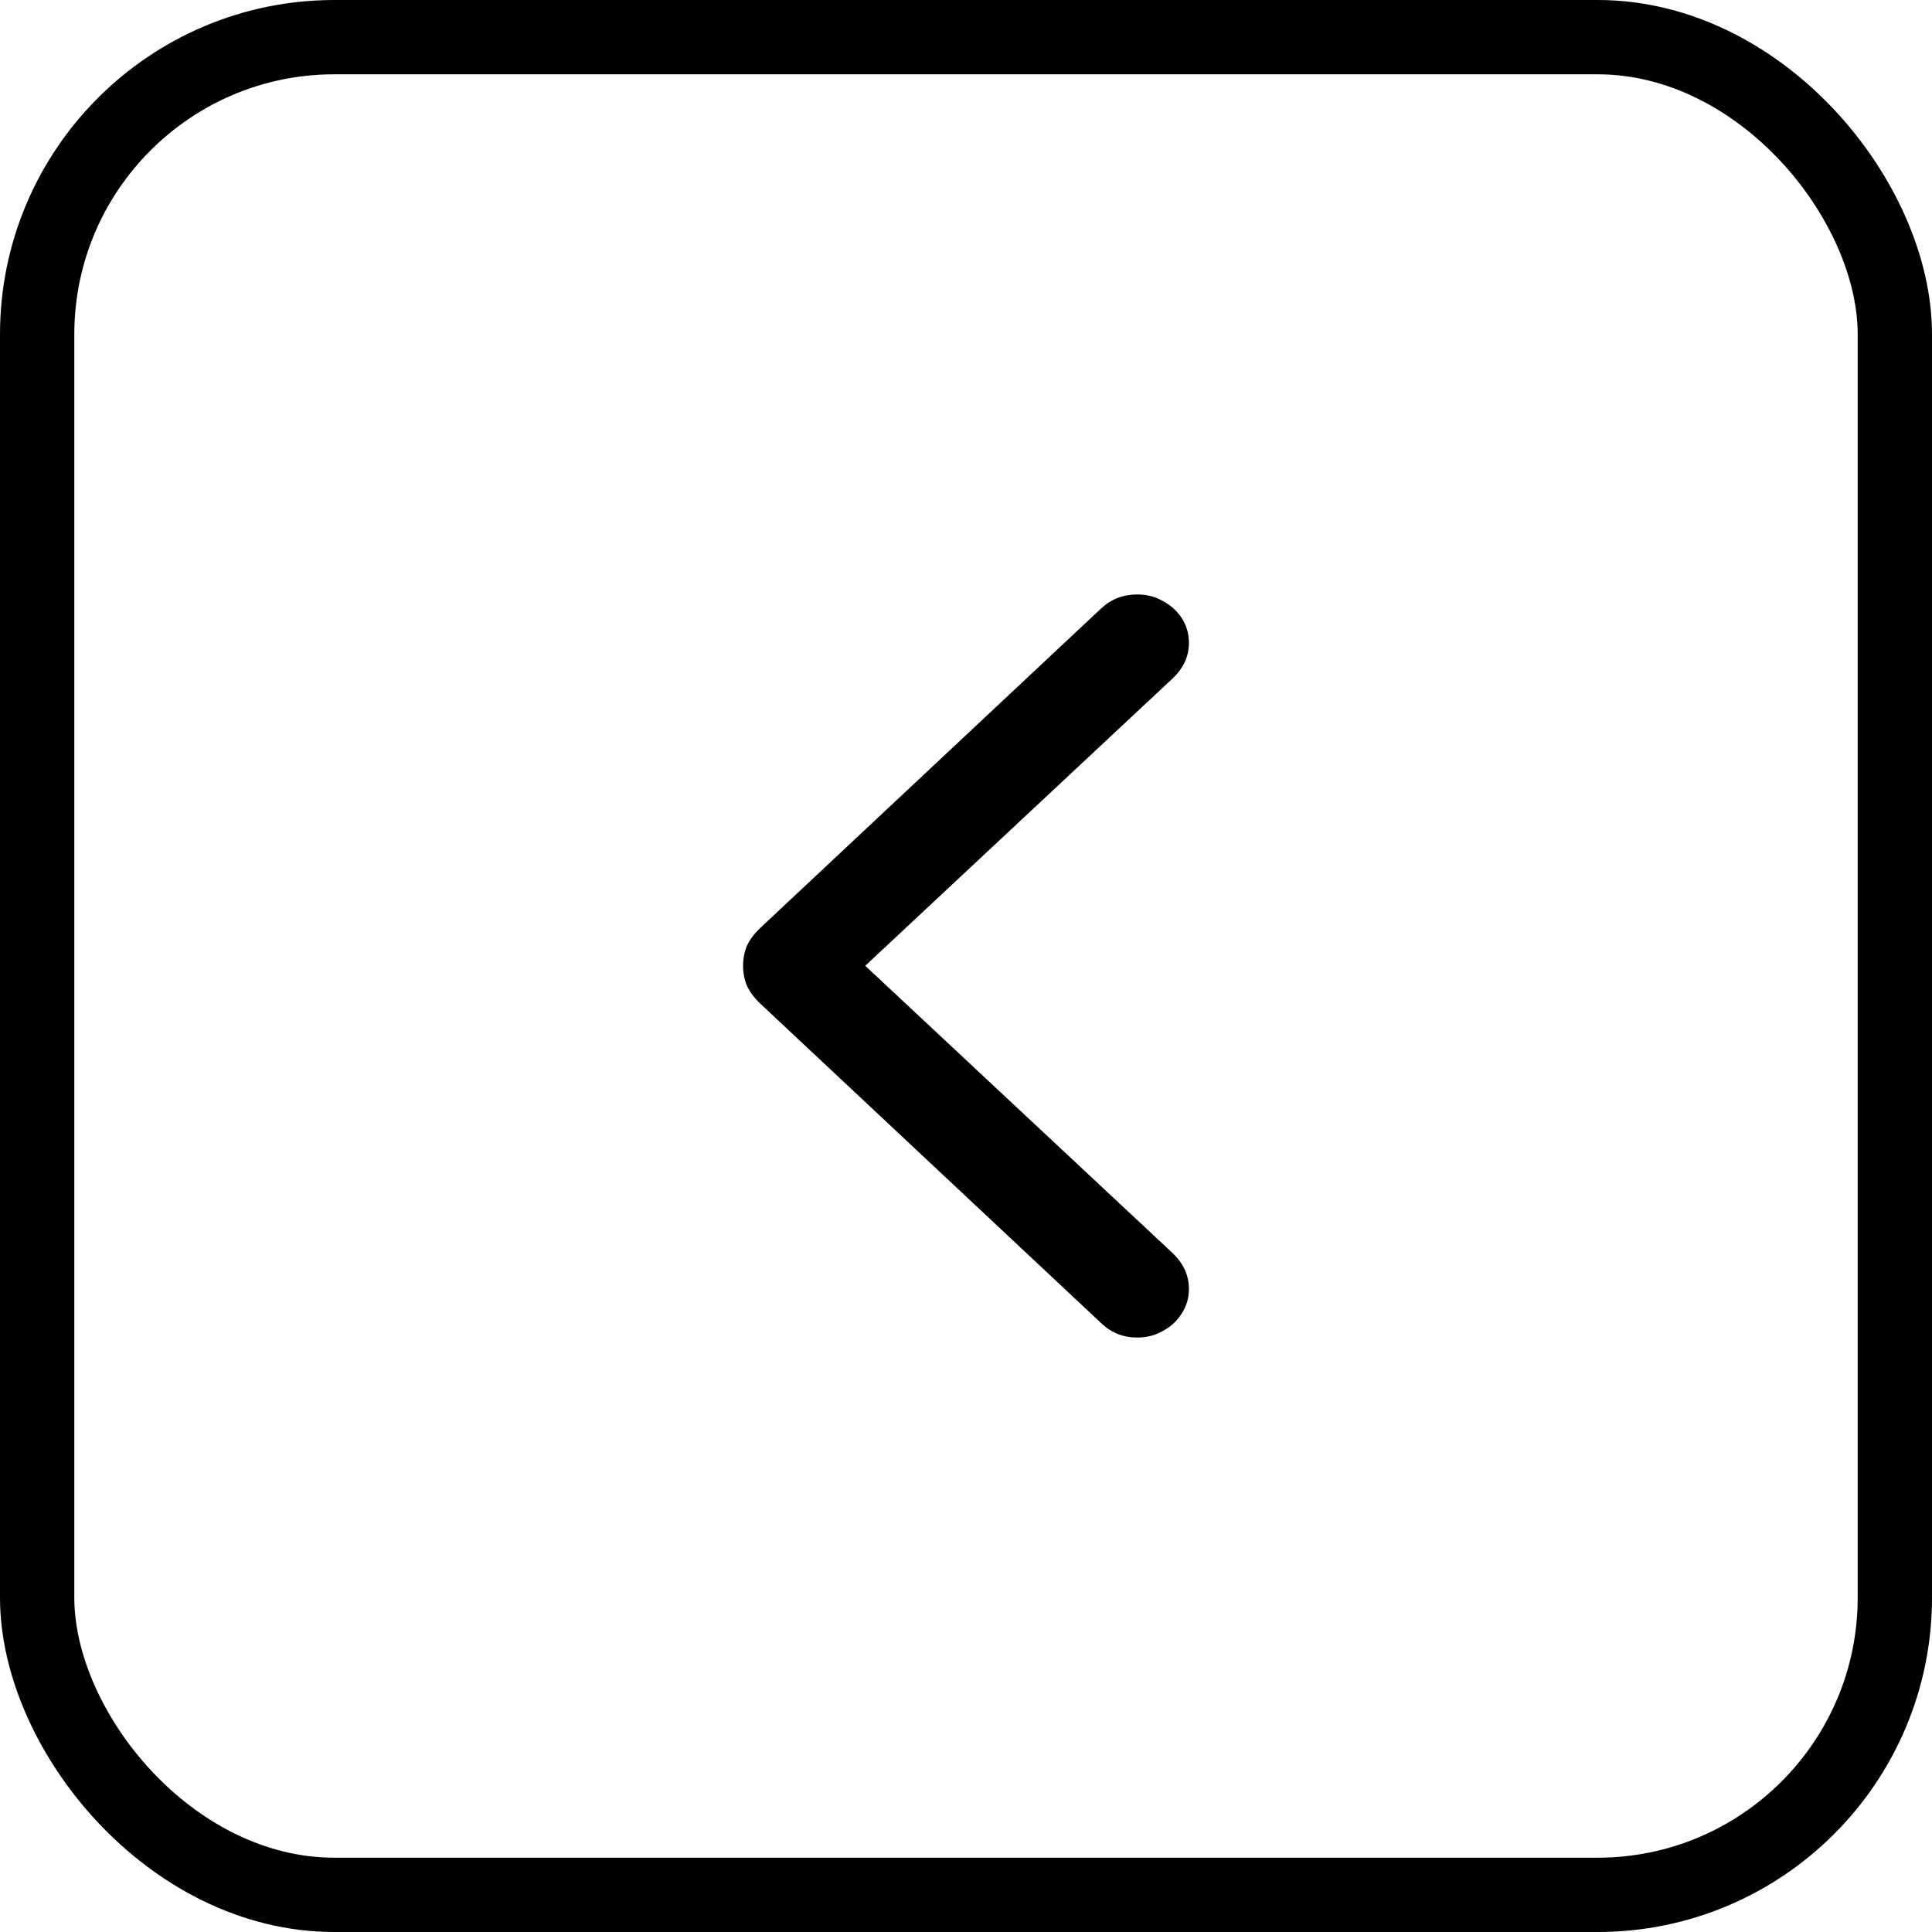 <svg width="26" height="26" viewBox="0 0 26 26" fill="none" xmlns="http://www.w3.org/2000/svg">
<rect x="0.5" y="0.5" width="25" height="25" rx="4" stroke="#000" />
<path d="M10 12.997C10 13.095 10.018 13.185 10.053 13.268C10.092 13.351 10.151 13.43 10.23 13.505L14.821 17.808C14.955 17.936 15.116 18 15.305 18C15.434 18 15.55 17.97 15.652 17.91C15.758 17.853 15.843 17.774 15.906 17.672C15.969 17.575 16 17.465 16 17.345C16 17.164 15.927 17.004 15.782 16.865L11.644 12.997L15.782 9.129C15.927 8.99 16 8.832 16 8.655C16 8.531 15.969 8.42 15.906 8.322C15.843 8.224 15.758 8.147 15.652 8.09C15.55 8.03 15.434 8 15.305 8C15.116 8 14.955 8.062 14.821 8.186L10.23 12.489C10.151 12.564 10.092 12.643 10.053 12.726C10.018 12.809 10 12.899 10 12.997Z" fill="black"/>
</svg>
